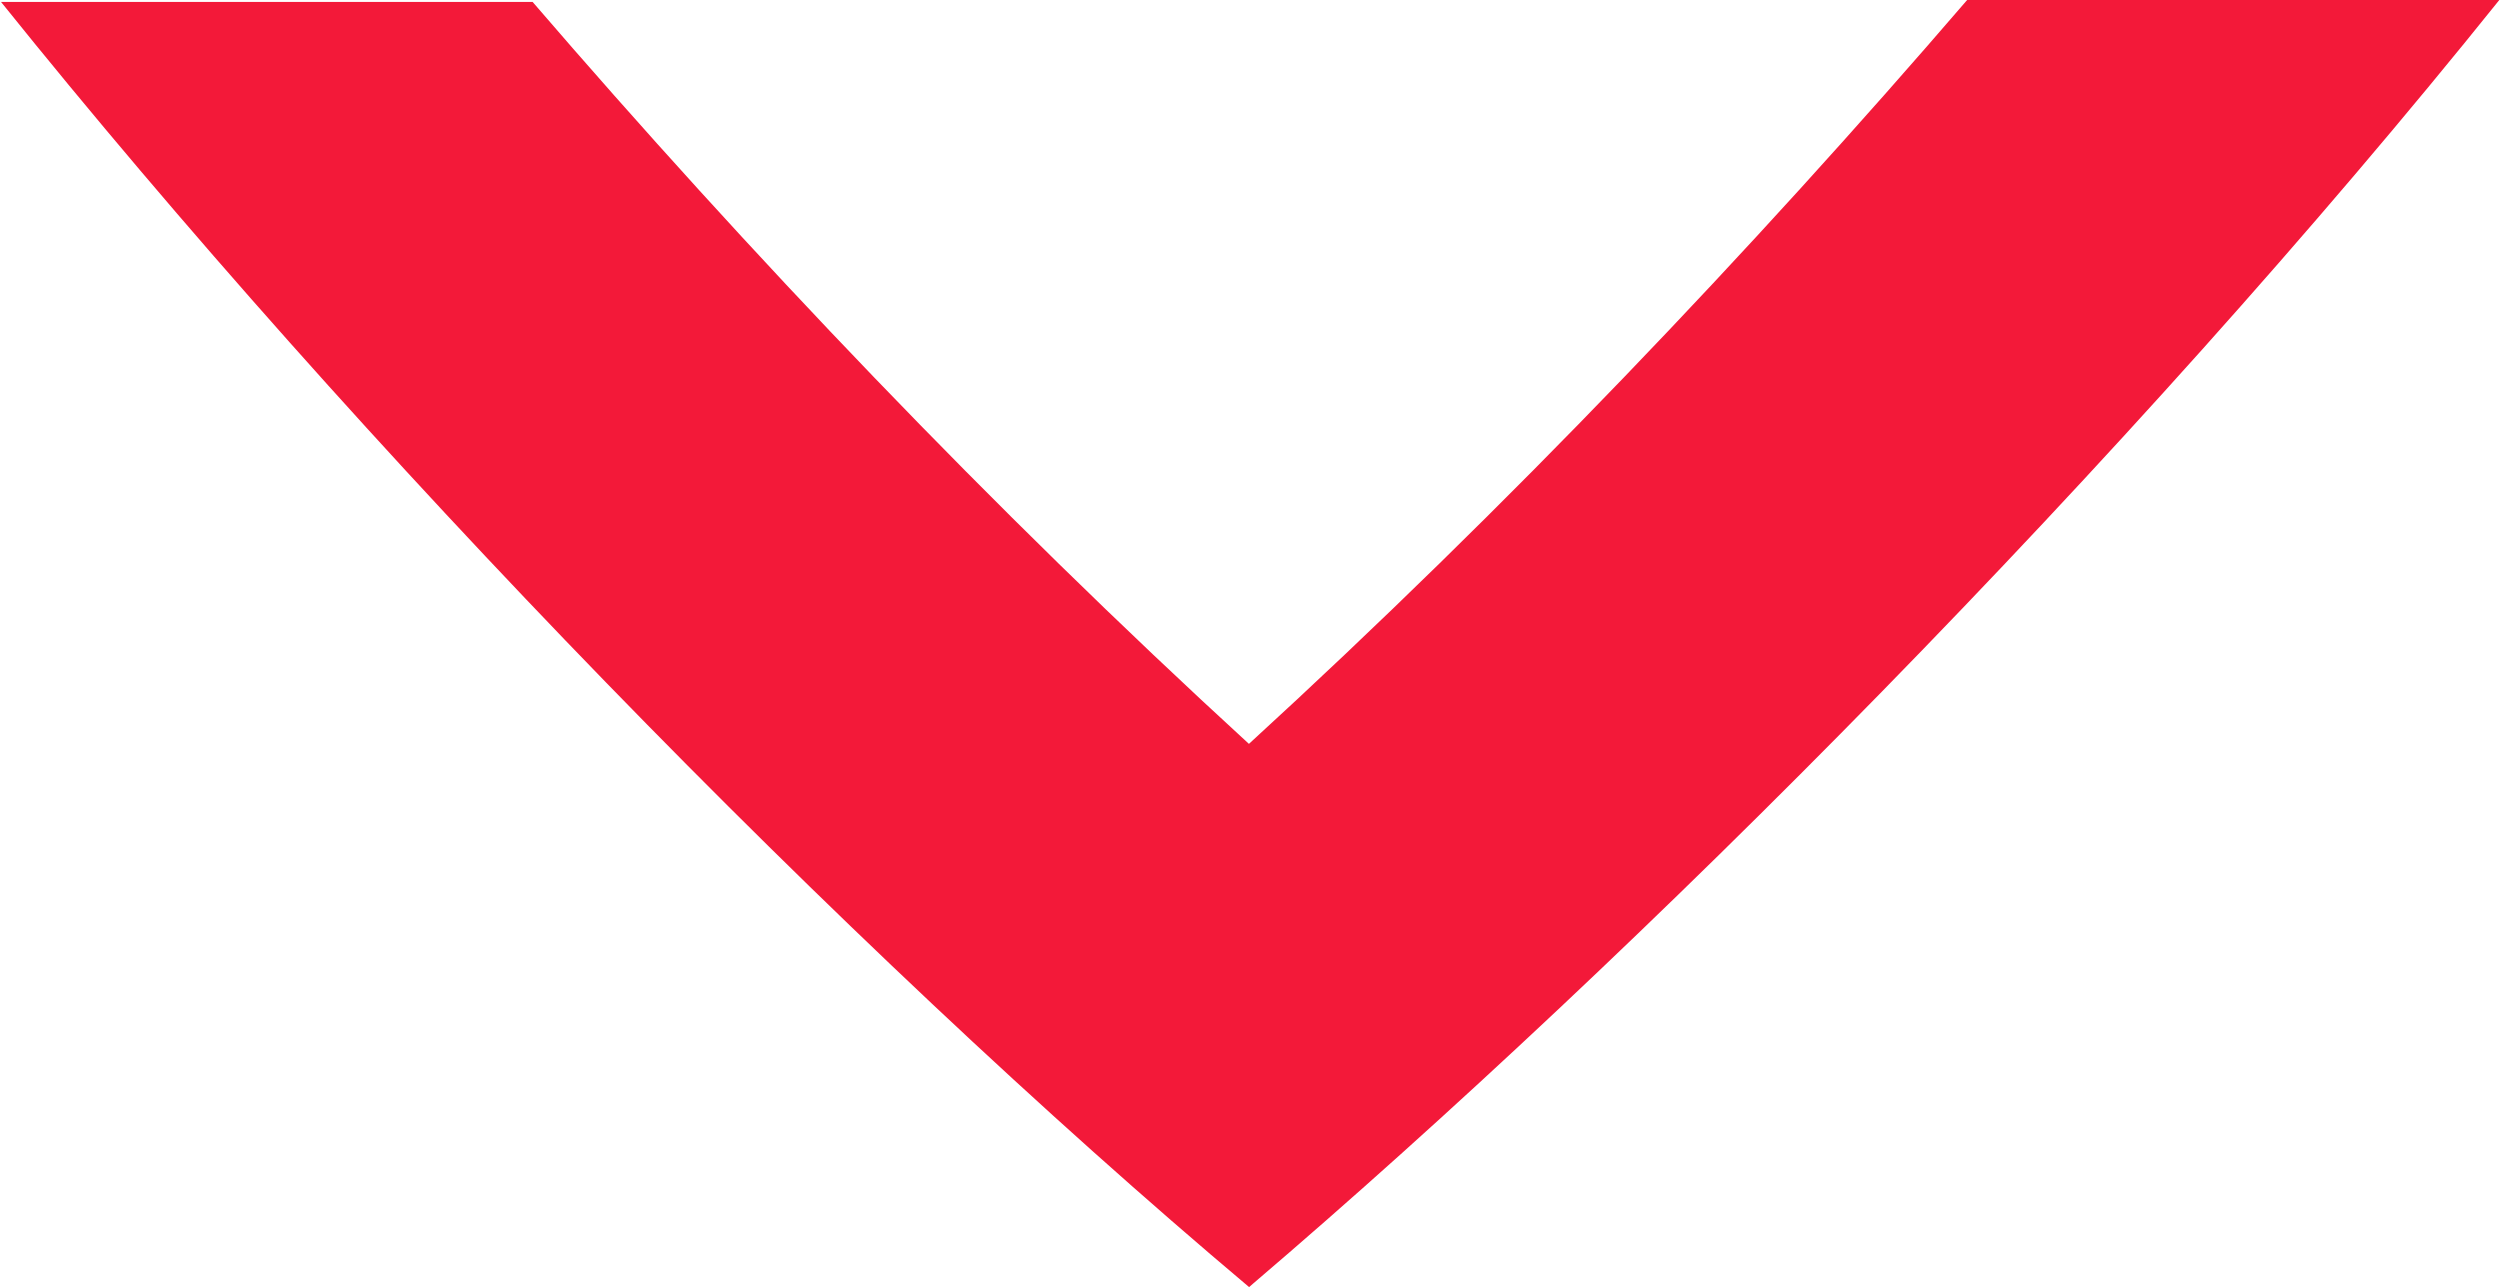 <svg width="1314" height="677" viewBox="0 0 1314 677" fill="none" xmlns="http://www.w3.org/2000/svg">
<g style="mix-blend-mode:multiply" opacity="0.9">
<path d="M656.44 390.981C520.944 266.857 393.188 132.551 279.925 1H0.526C188.393 234.881 442.079 495.944 656.533 676.5L658.554 674.725C861.479 501.594 1118.57 243.122 1313.64 0H1033.93C920.46 131.871 792.385 266.539 656.44 390.981Z" fill="#F20024"/>
</g>
</svg>

